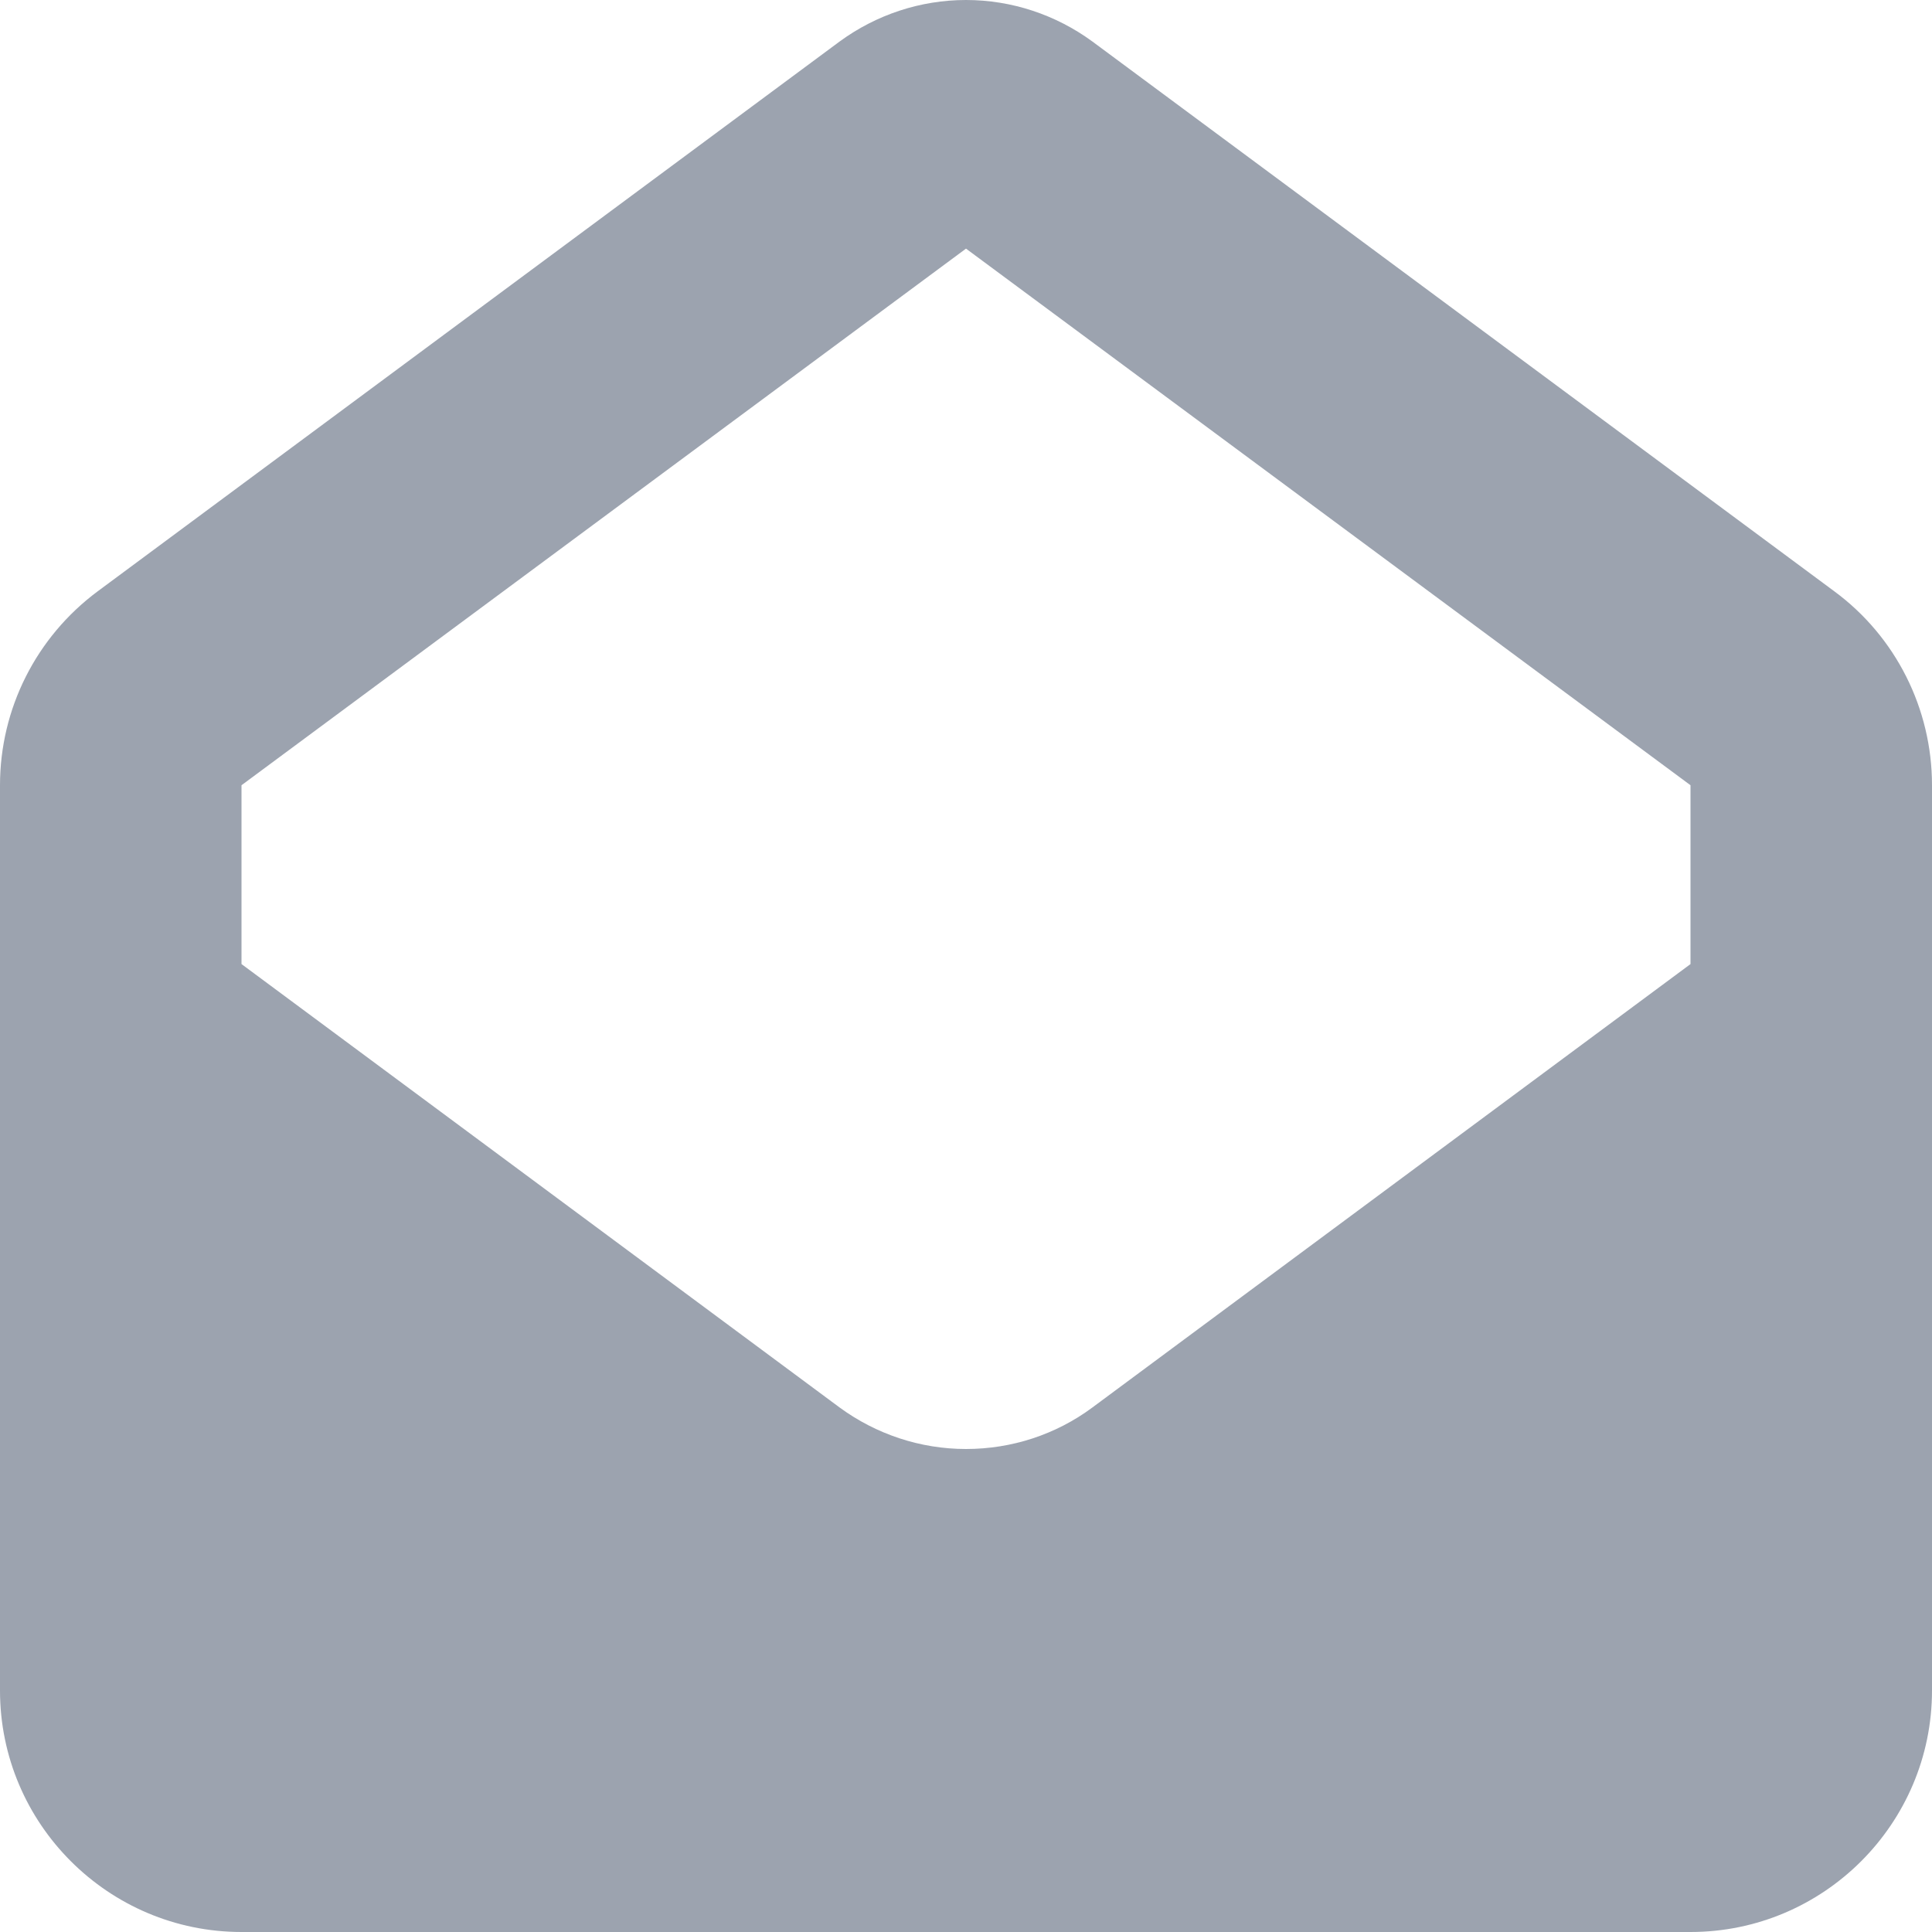 <svg width="16" height="16" viewBox="0 0 16 16" fill="none" xmlns="http://www.w3.org/2000/svg">
<g clip-path="url(#clip0_83_304)">
<g clip-path="url(#clip1_83_304)">
<path d="M2 6.503L8 2.059L14 6.503V7.984L9.047 11.656C8.744 11.881 8.378 12 8 12C7.622 12 7.256 11.878 6.953 11.656L2 7.984V6.503ZM8 0C7.622 0 7.256 0.122 6.953 0.344L0.809 4.897C0.3 5.275 0 5.869 0 6.503V14C0 15.103 0.897 16 2 16H14C15.103 16 16 15.103 16 14V6.503C16 5.869 15.7 5.272 15.191 4.897L9.047 0.344C8.744 0.122 8.378 0 8 0Z" fill="#9CA3AF"/>
</g>
</g>
<defs>
<clipPath id="clip0_83_304">
<rect width="16" height="16" fill="white"/>
</clipPath>
<clipPath id="clip1_83_304">
<path d="M0 0H16V16H0V0Z" fill="white"/>
</clipPath>
</defs>
</svg>
